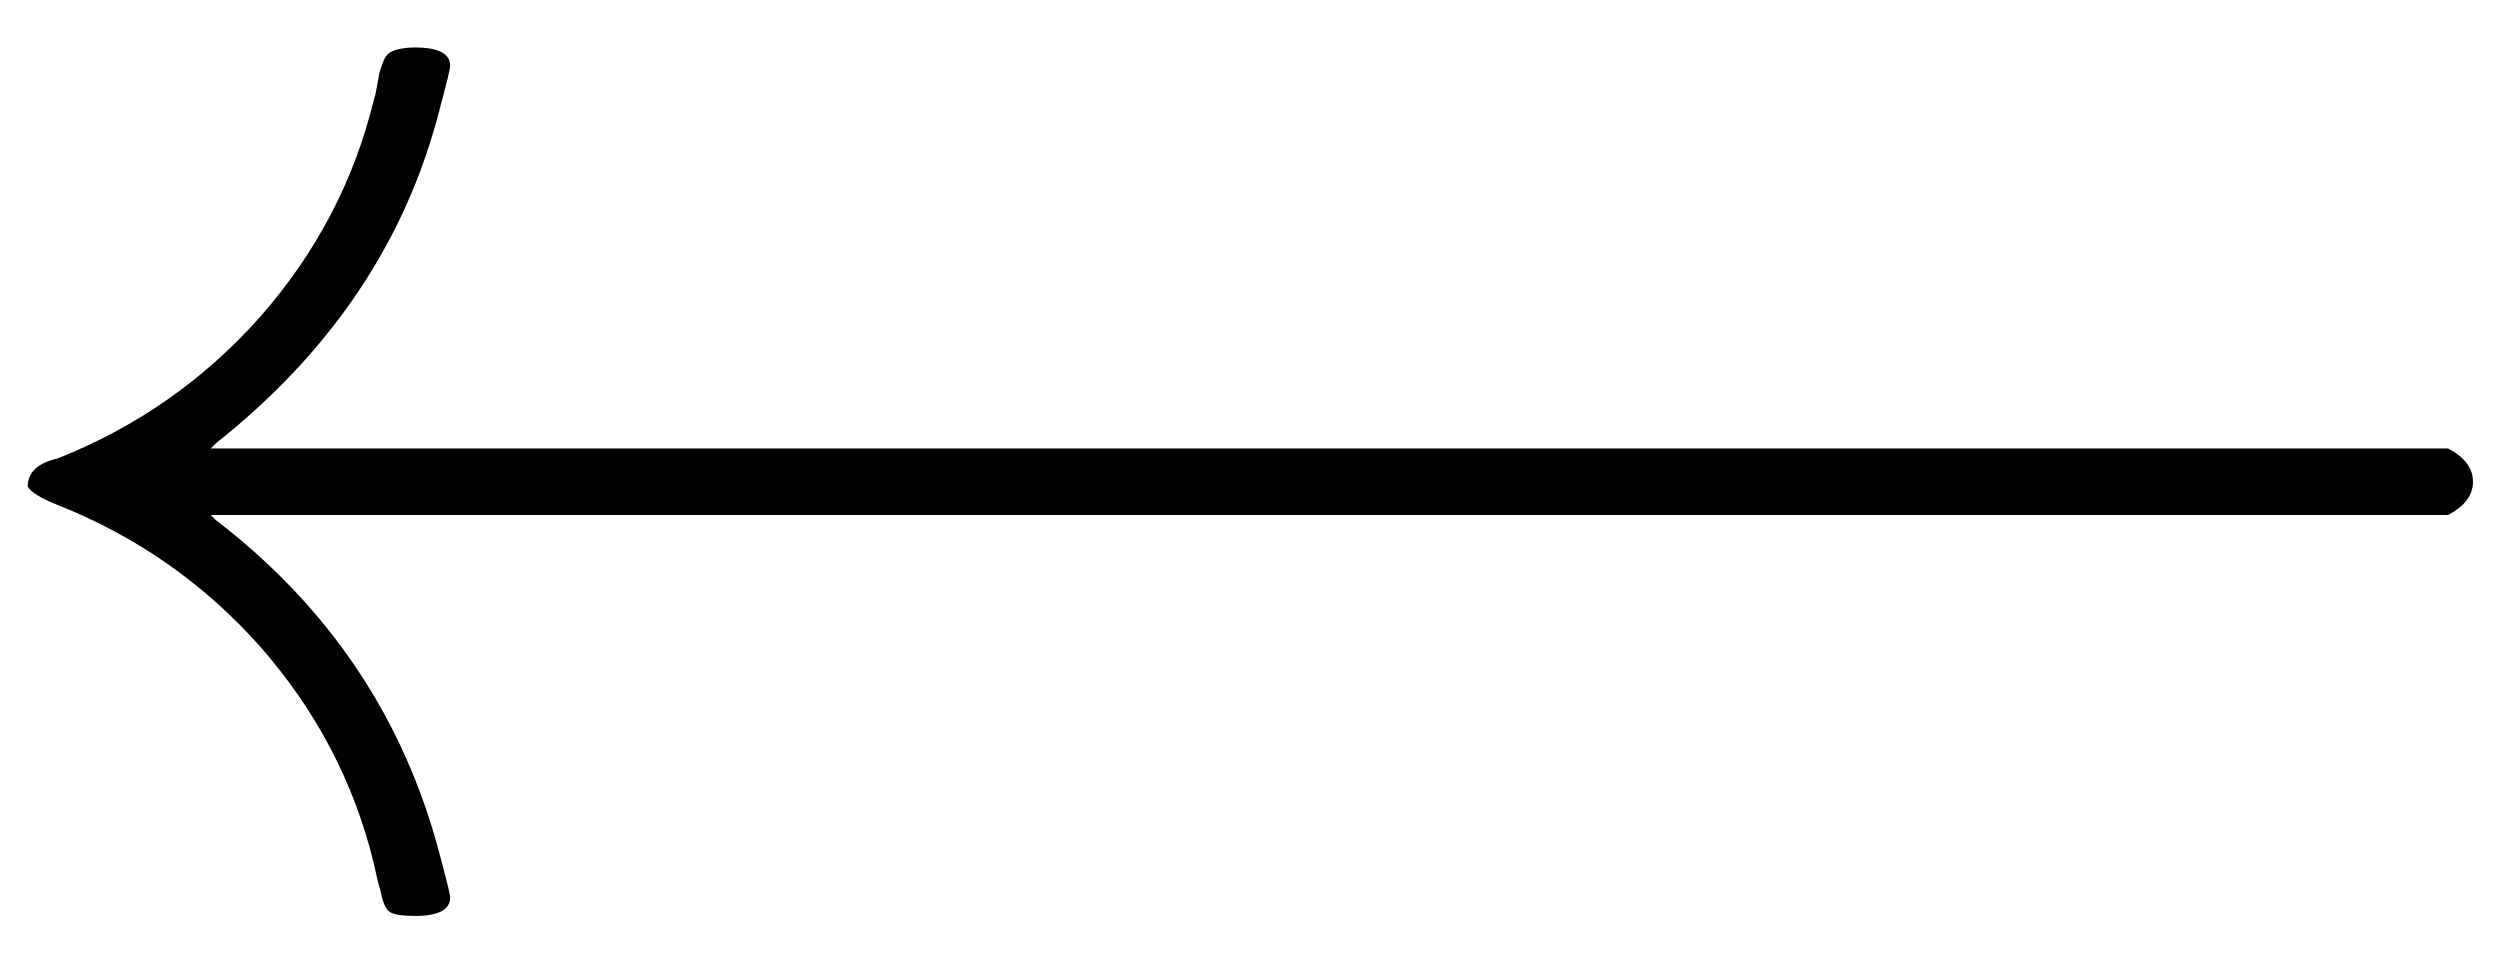 <?xml version="1.0" encoding="UTF-8"?>
<svg id="Layer_1" xmlns="http://www.w3.org/2000/svg" version="1.1" viewBox="0 0 72.14 28.06">
  <!-- Generator: Adobe Illustrator 29.4.0, SVG Export Plug-In . SVG Version: 2.1.0 Build 152)  -->
  <path d="M6.22,12.8l-.14.14h64.56c.48.25.72.57.72.96s-.24.71-.72.96H6.08l.14.14c3.3,2.53,5.46,5.77,6.48,9.7h0c.19.71.29,1.11.29,1.2h0c0,.35-.34.53-1.01.53h0c-.38,0-.63-.04-.74-.12-.11-.08-.2-.28-.26-.6h0c-.07-.23-.13-.5-.2-.82h0c-.57-2.33-1.67-4.41-3.28-6.24-1.62-1.82-3.57-3.18-5.84-4.08h0c-.48-.19-.77-.37-.86-.53h0c0-.41.29-.68.86-.81h0c2.27-.9,4.22-2.26,5.84-4.08,1.61-1.83,2.71-3.91,3.28-6.24h0c.03-.1.07-.24.1-.43.03-.19.06-.32.07-.39.02-.06.05-.16.1-.29.05-.13.1-.21.17-.26.06-.05.15-.09.28-.12.13-.03.29-.05.48-.05h0c.67,0,1.01.18,1.01.53h0c0,.09-.1.49-.29,1.2h0c-.96,3.81-3.12,7.04-6.48,9.7h0Z"/>
</svg>